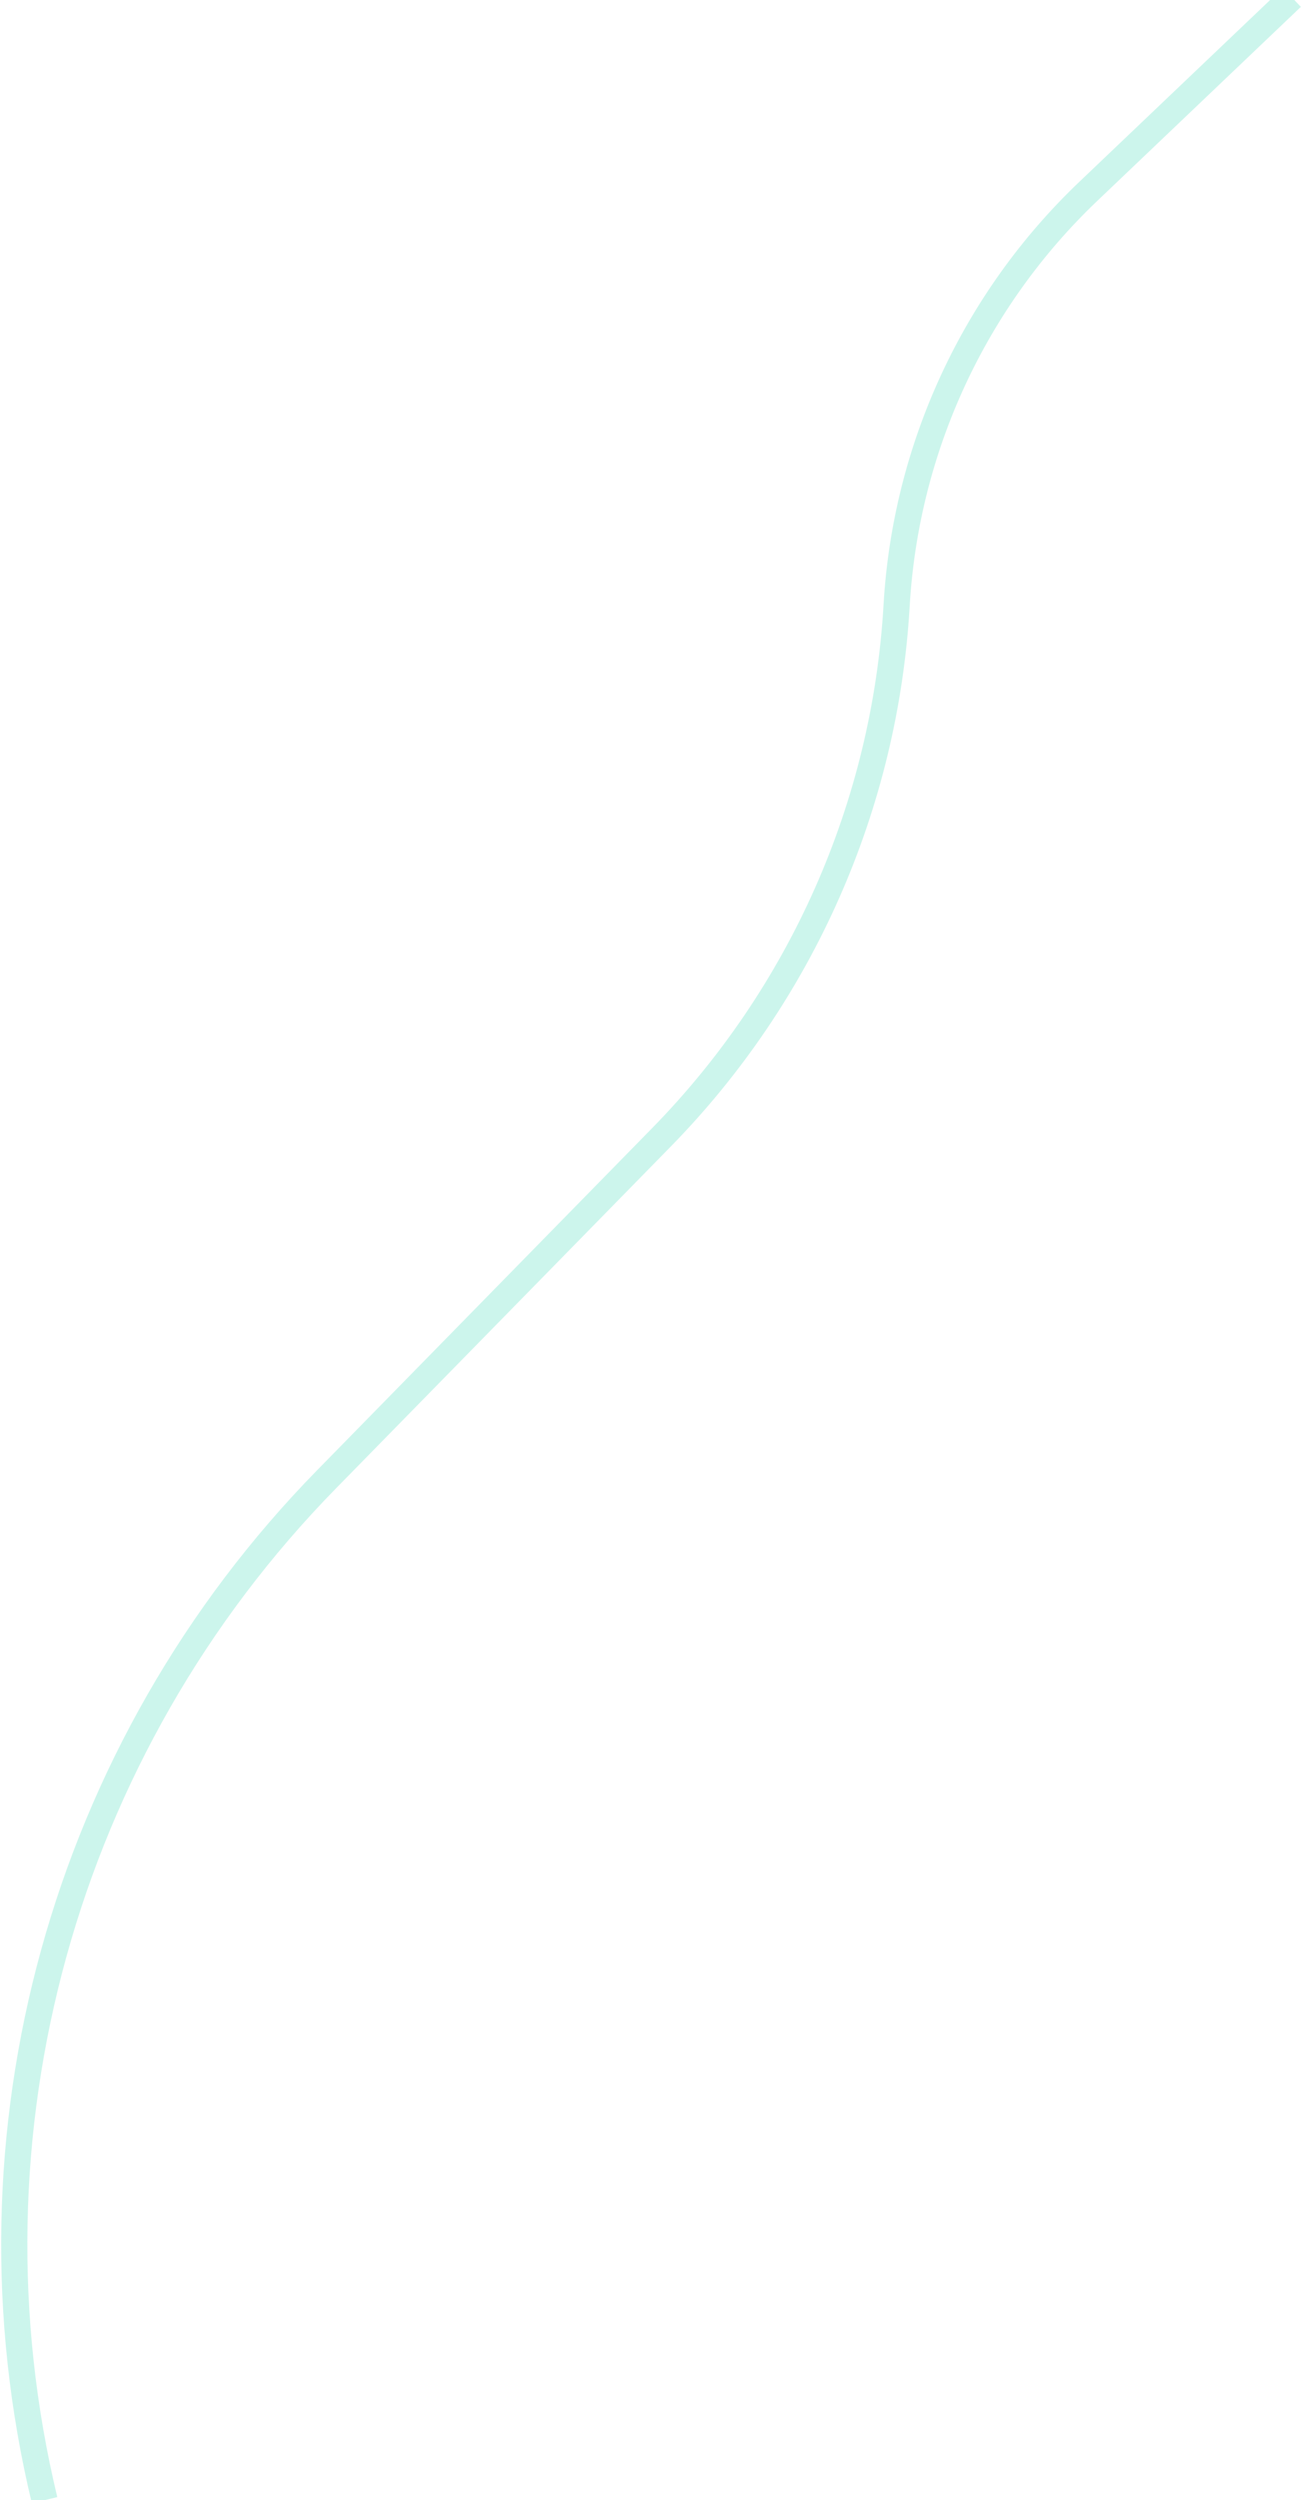 <svg width="994" height="1909" viewBox="0 0 994 1909" fill="none" xmlns="http://www.w3.org/2000/svg">
<path d="M987 -2L831.468 146.137C744.336 229.127 691.997 342.126 685.048 462.255V462.255C676.217 614.918 612.379 759.213 505.351 868.433L249.468 1129.56C48.215 1334.93 -33.176 1629.42 34.051 1909V1909" stroke="#9AECDB" stroke-opacity="0.5" stroke-width="20"/>
</svg>
